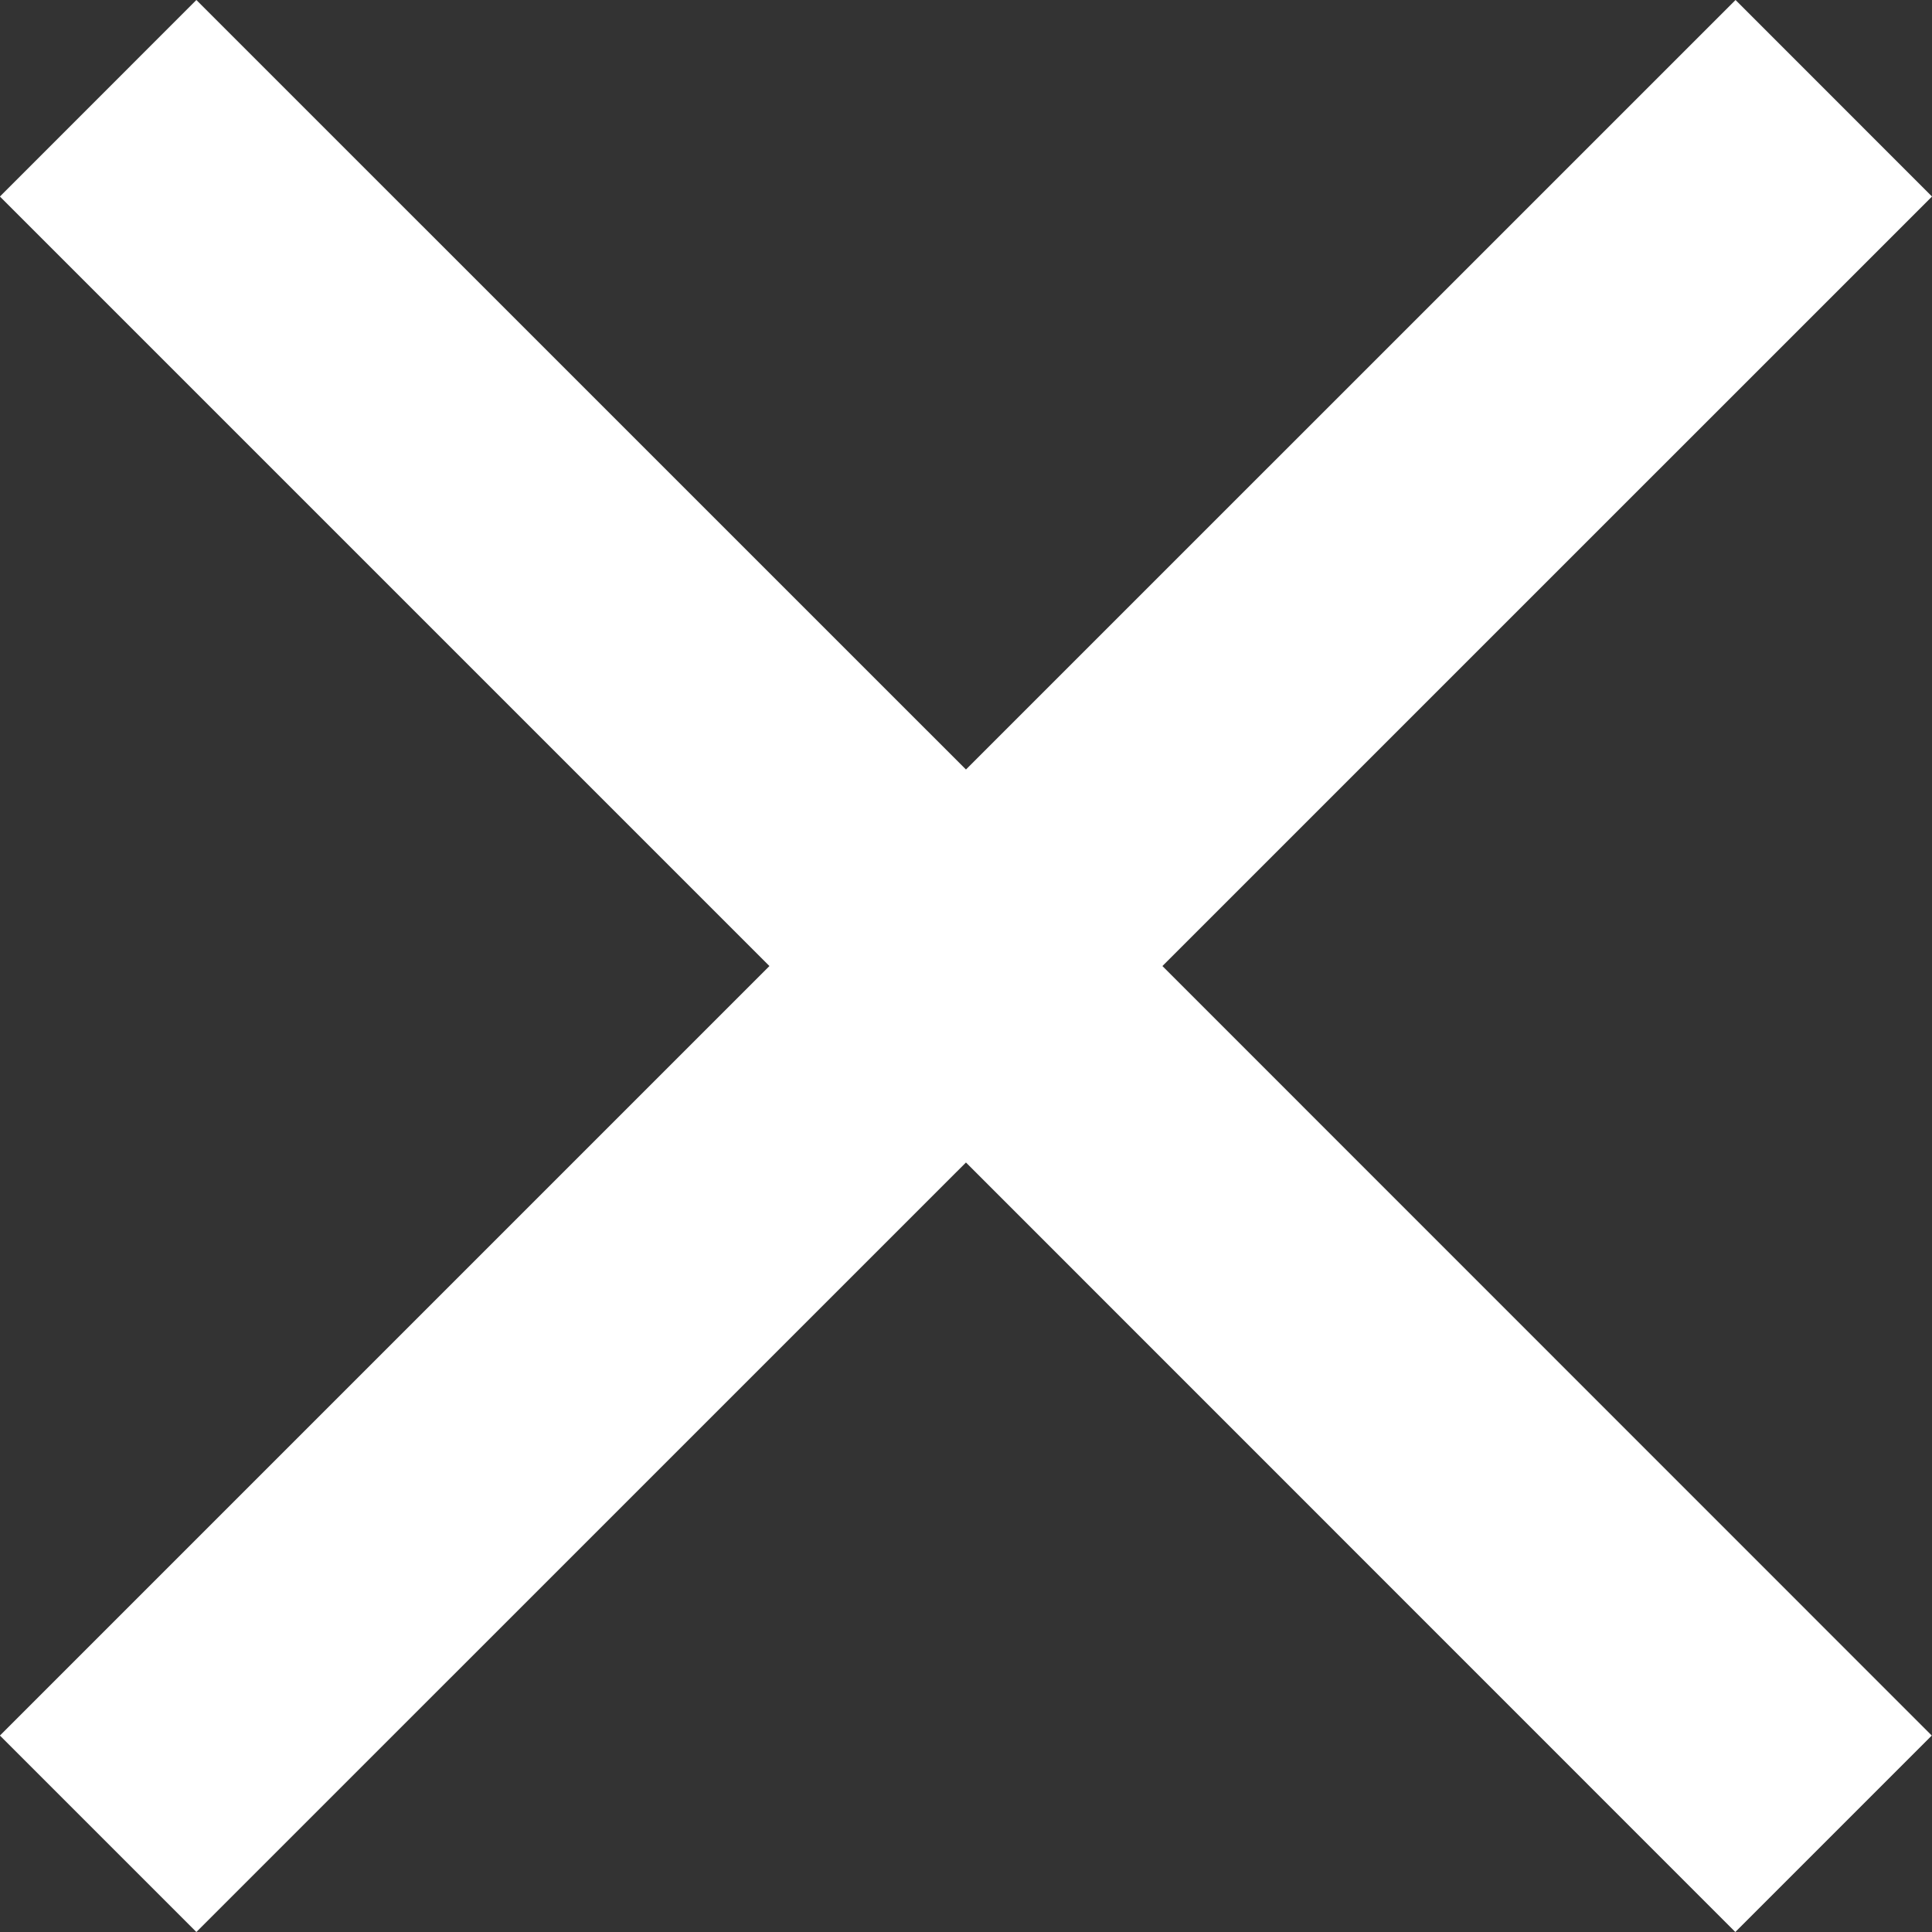 <svg xmlns="http://www.w3.org/2000/svg" width="24.685" height="24.685" viewBox="0 0 24.685 24.685">
  <rect x="0" y="0" width="24.685" height="24.685" fill="#333333" stroke="none"/>
  <path id="iconclose" d="M38.96,76.835l-9.833,9.832-2.51-2.51,9.832-9.832-9.832-9.832,2.51-2.511,9.833,9.832,9.833-9.832,2.51,2.511L41.47,74.325,51.3,84.157l-2.51,2.51Z" transform="translate(-26.618 -61.982)" fill="#fff"/>
</svg>
